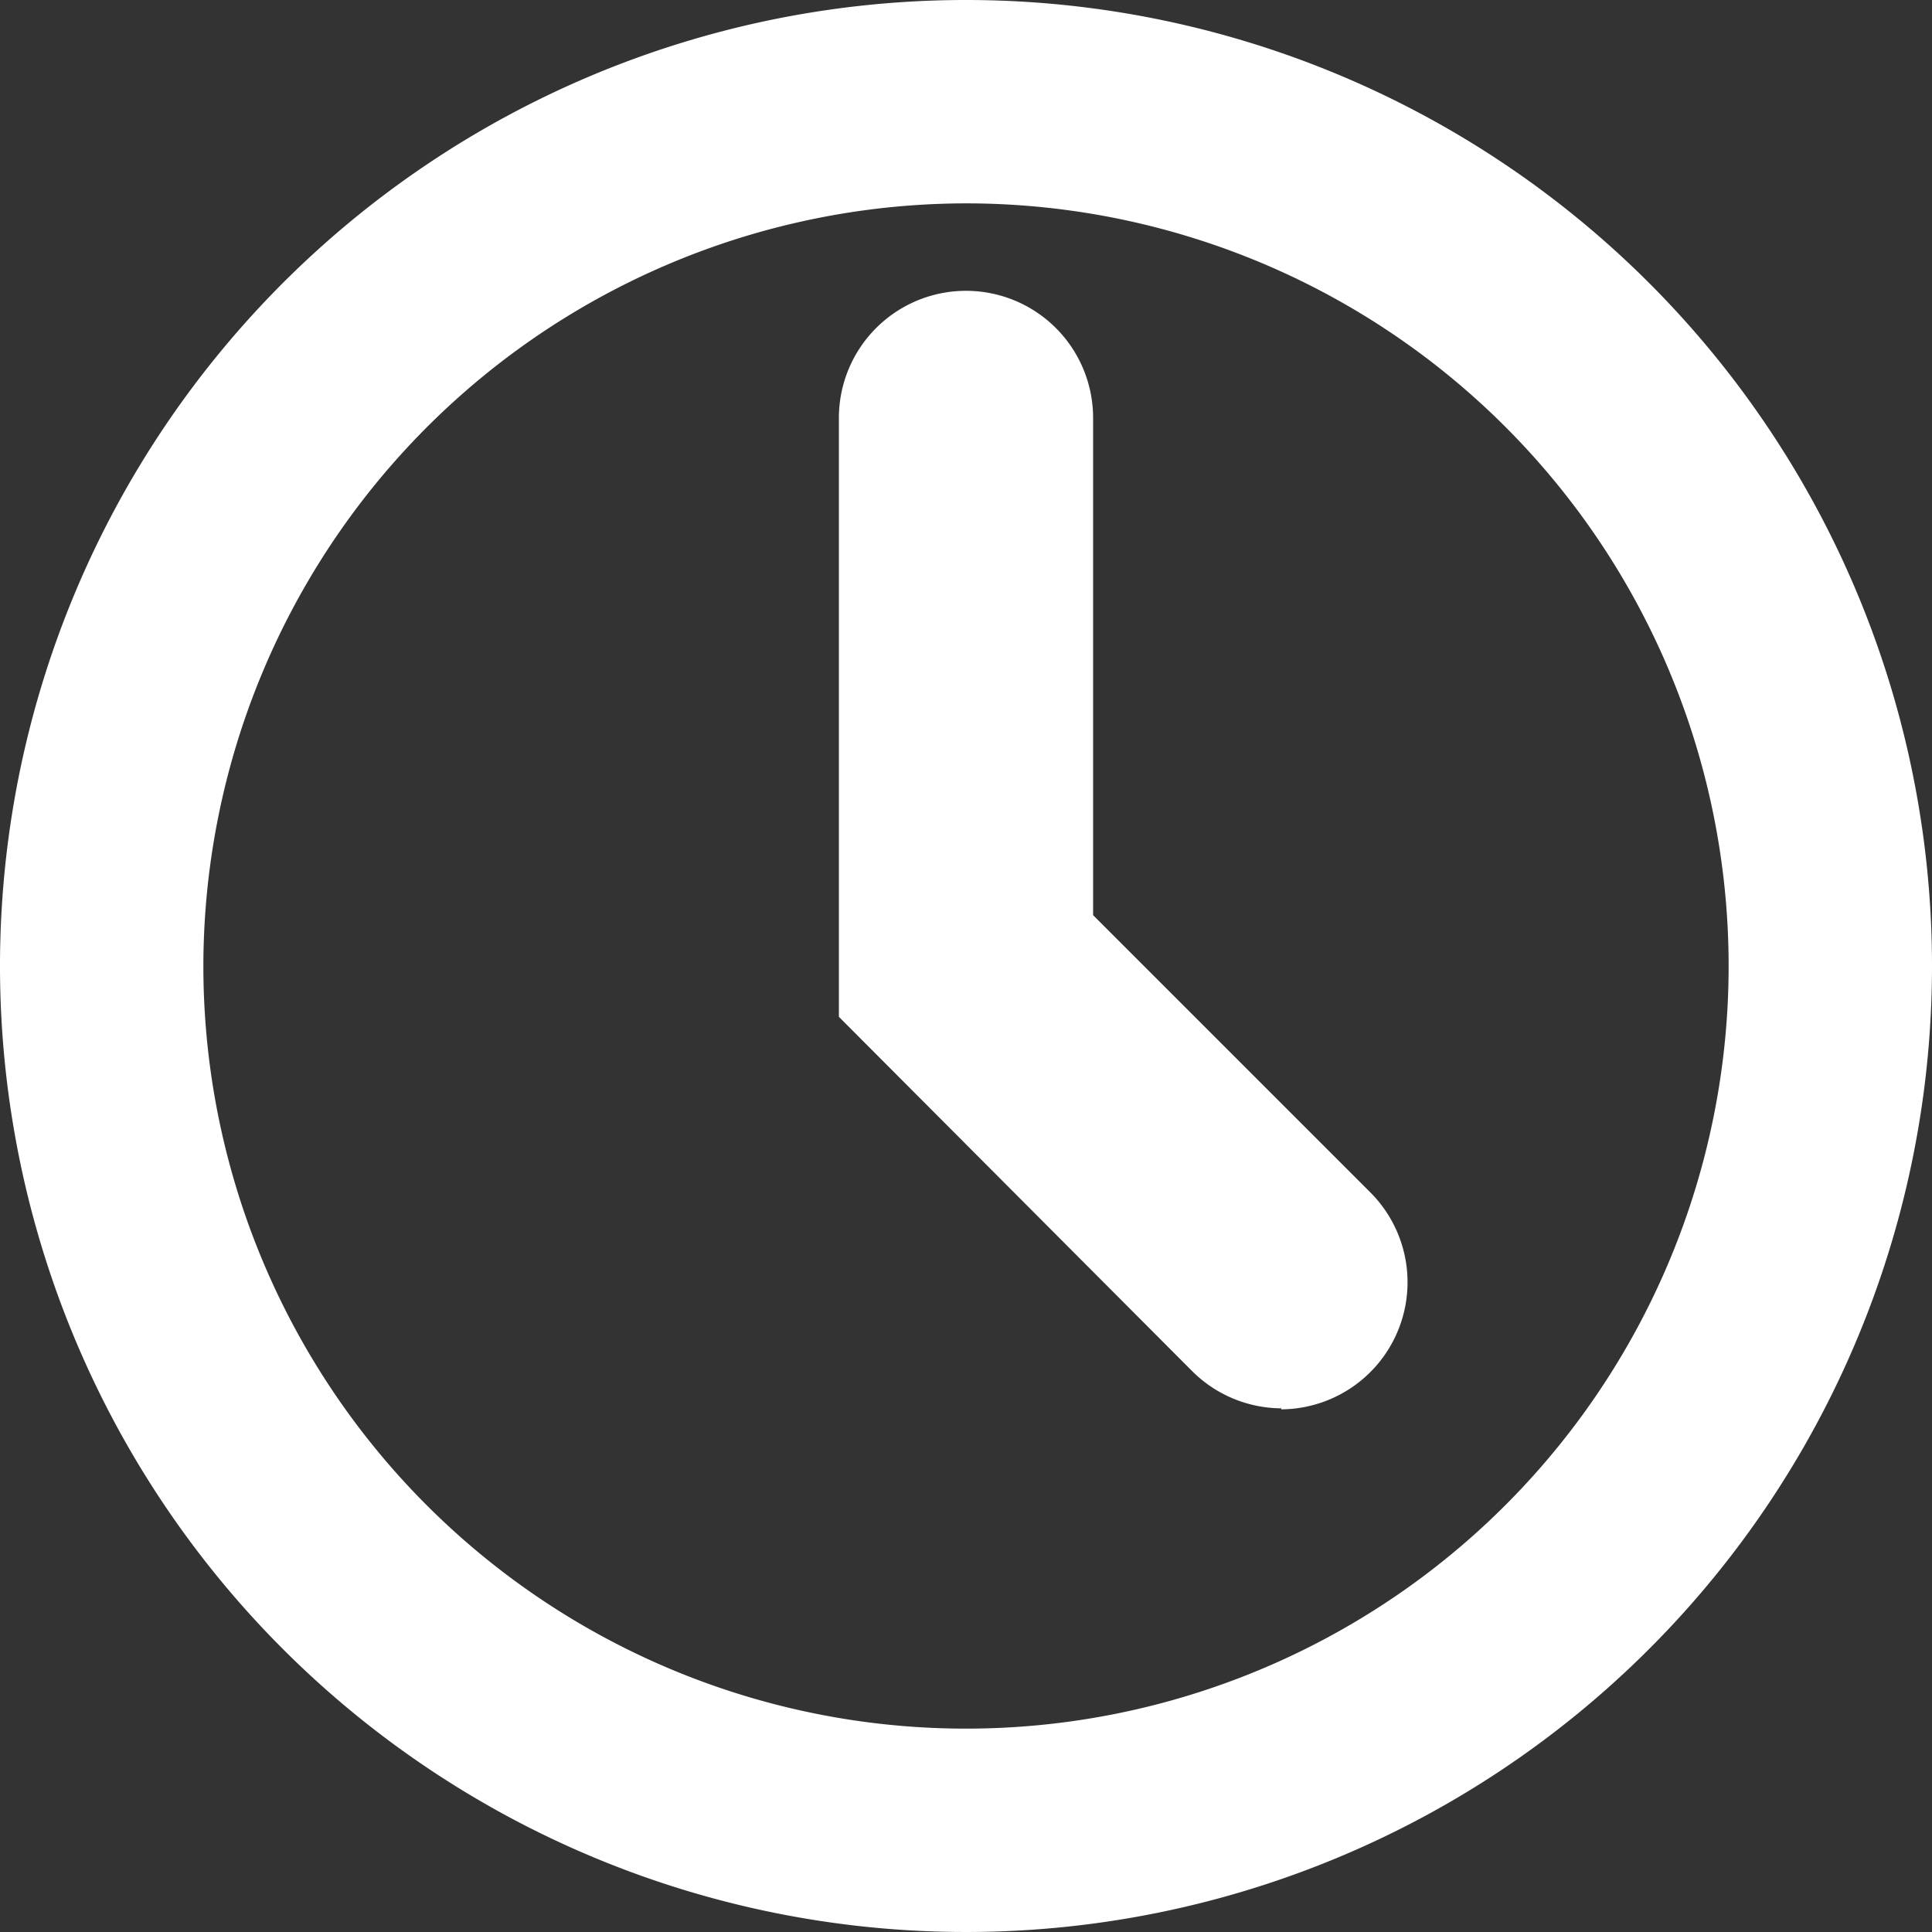 <svg xmlns="http://www.w3.org/2000/svg" viewBox="0 0 19 19"><rect x="0" y="0" width="19" height="19" fill="#333333" stroke="none"/><style>path{fill:#fff}</style><path d="M9.5 2A7.5 7.5 0 112 9.5 7.51 7.51 0 019.5 2m0-2A9.5 9.5 0 1019 9.5 9.5 9.5 0 009.5 0z"/><path d="M12.6 13.85a1.25 1.25 0 01-.88-.37L8.25 10V4.11a1.25 1.25 0 012.5 0V9l2.73 2.73a1.25 1.25 0 01-.88 2.13z"/></svg>